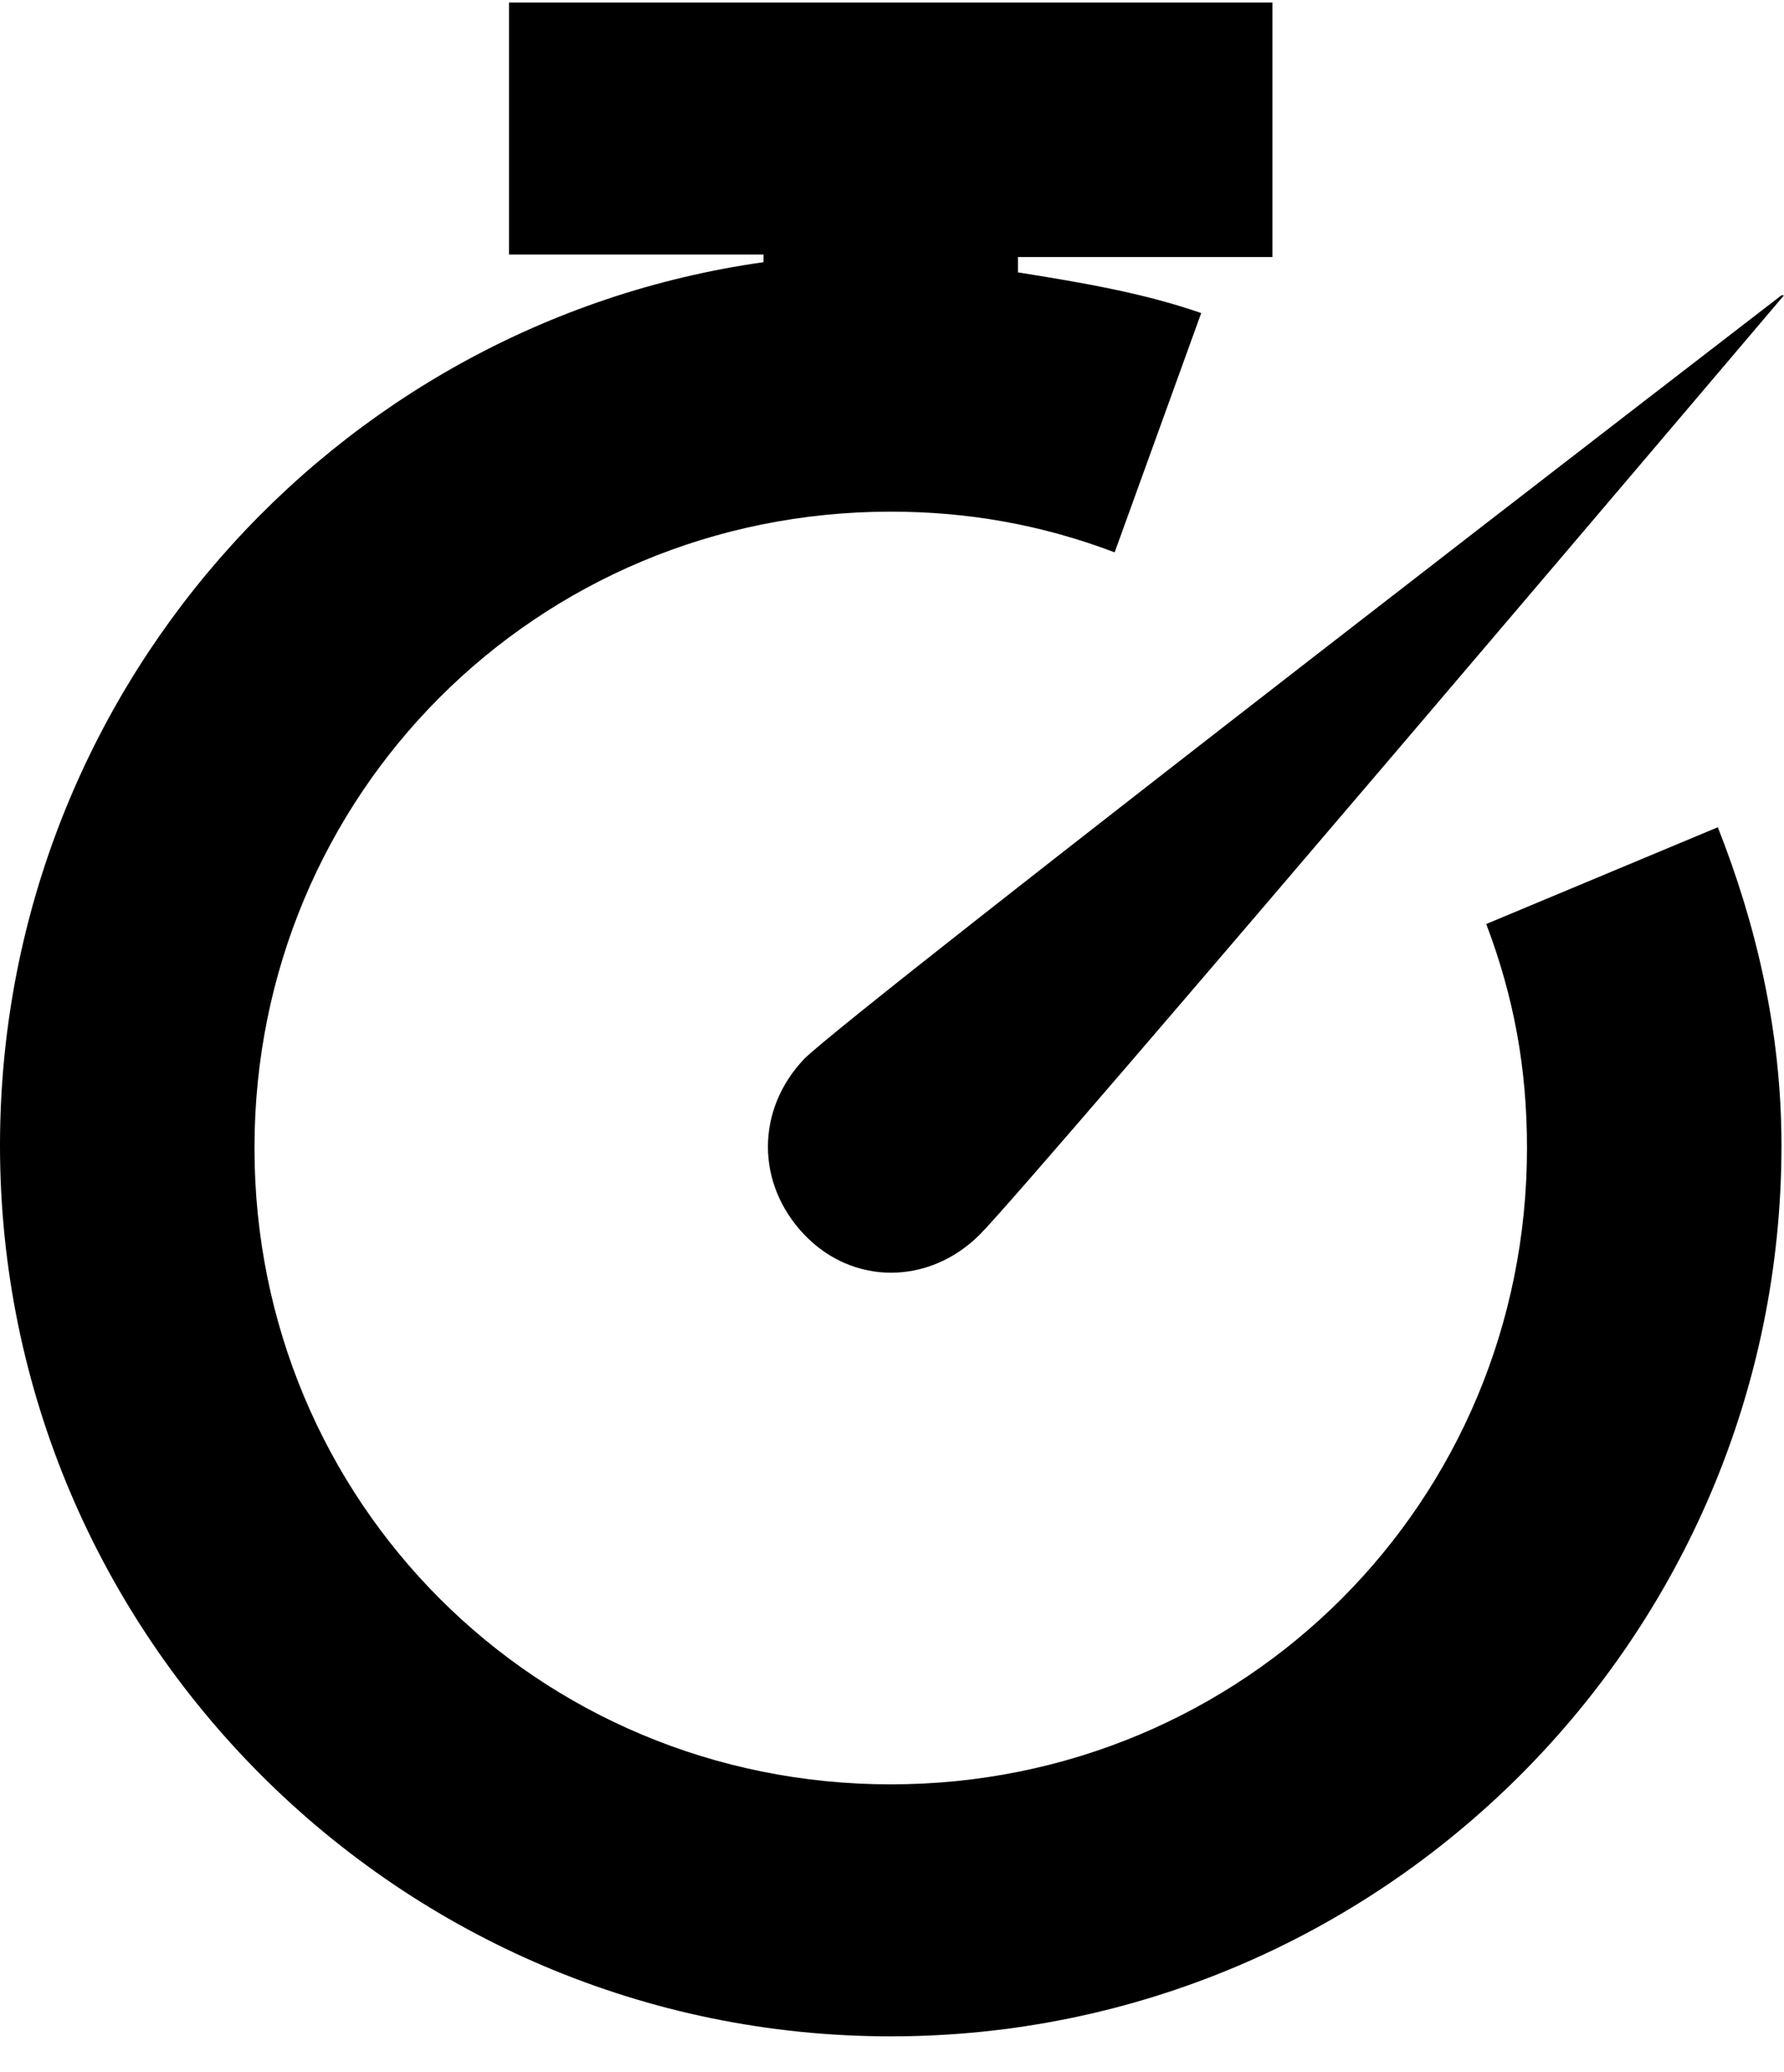 <svg width="31" height="36" viewBox="0 0 31 36" fill="none" xmlns="http://www.w3.org/2000/svg">
<path d="M8.845 0V4.422H13.267V4.555C5.749 5.616 0 12.117 0 19.9C0 28.435 6.943 35.378 15.478 35.378C24.013 35.378 30.956 28.435 30.956 19.9C30.956 17.91 30.514 16.053 29.85 14.372L25.826 16.053C26.312 17.335 26.534 18.573 26.534 19.944C26.534 26.091 21.625 31 15.478 31C9.331 31 4.422 26.091 4.422 19.944C4.422 13.797 9.331 8.889 15.478 8.889C16.805 8.889 18.087 9.11 19.369 9.596L20.873 5.439C19.856 5.086 18.795 4.909 17.689 4.732V4.466H22.111V0.044H8.845V0ZM30.956 5.13C30.956 5.13 14.815 17.556 13.974 18.397C13.134 19.281 13.134 20.564 13.974 21.448C14.815 22.332 16.141 22.332 17.026 21.448C17.91 20.564 31 5.13 31 5.13H30.956Z" fill="black"/>
</svg>
